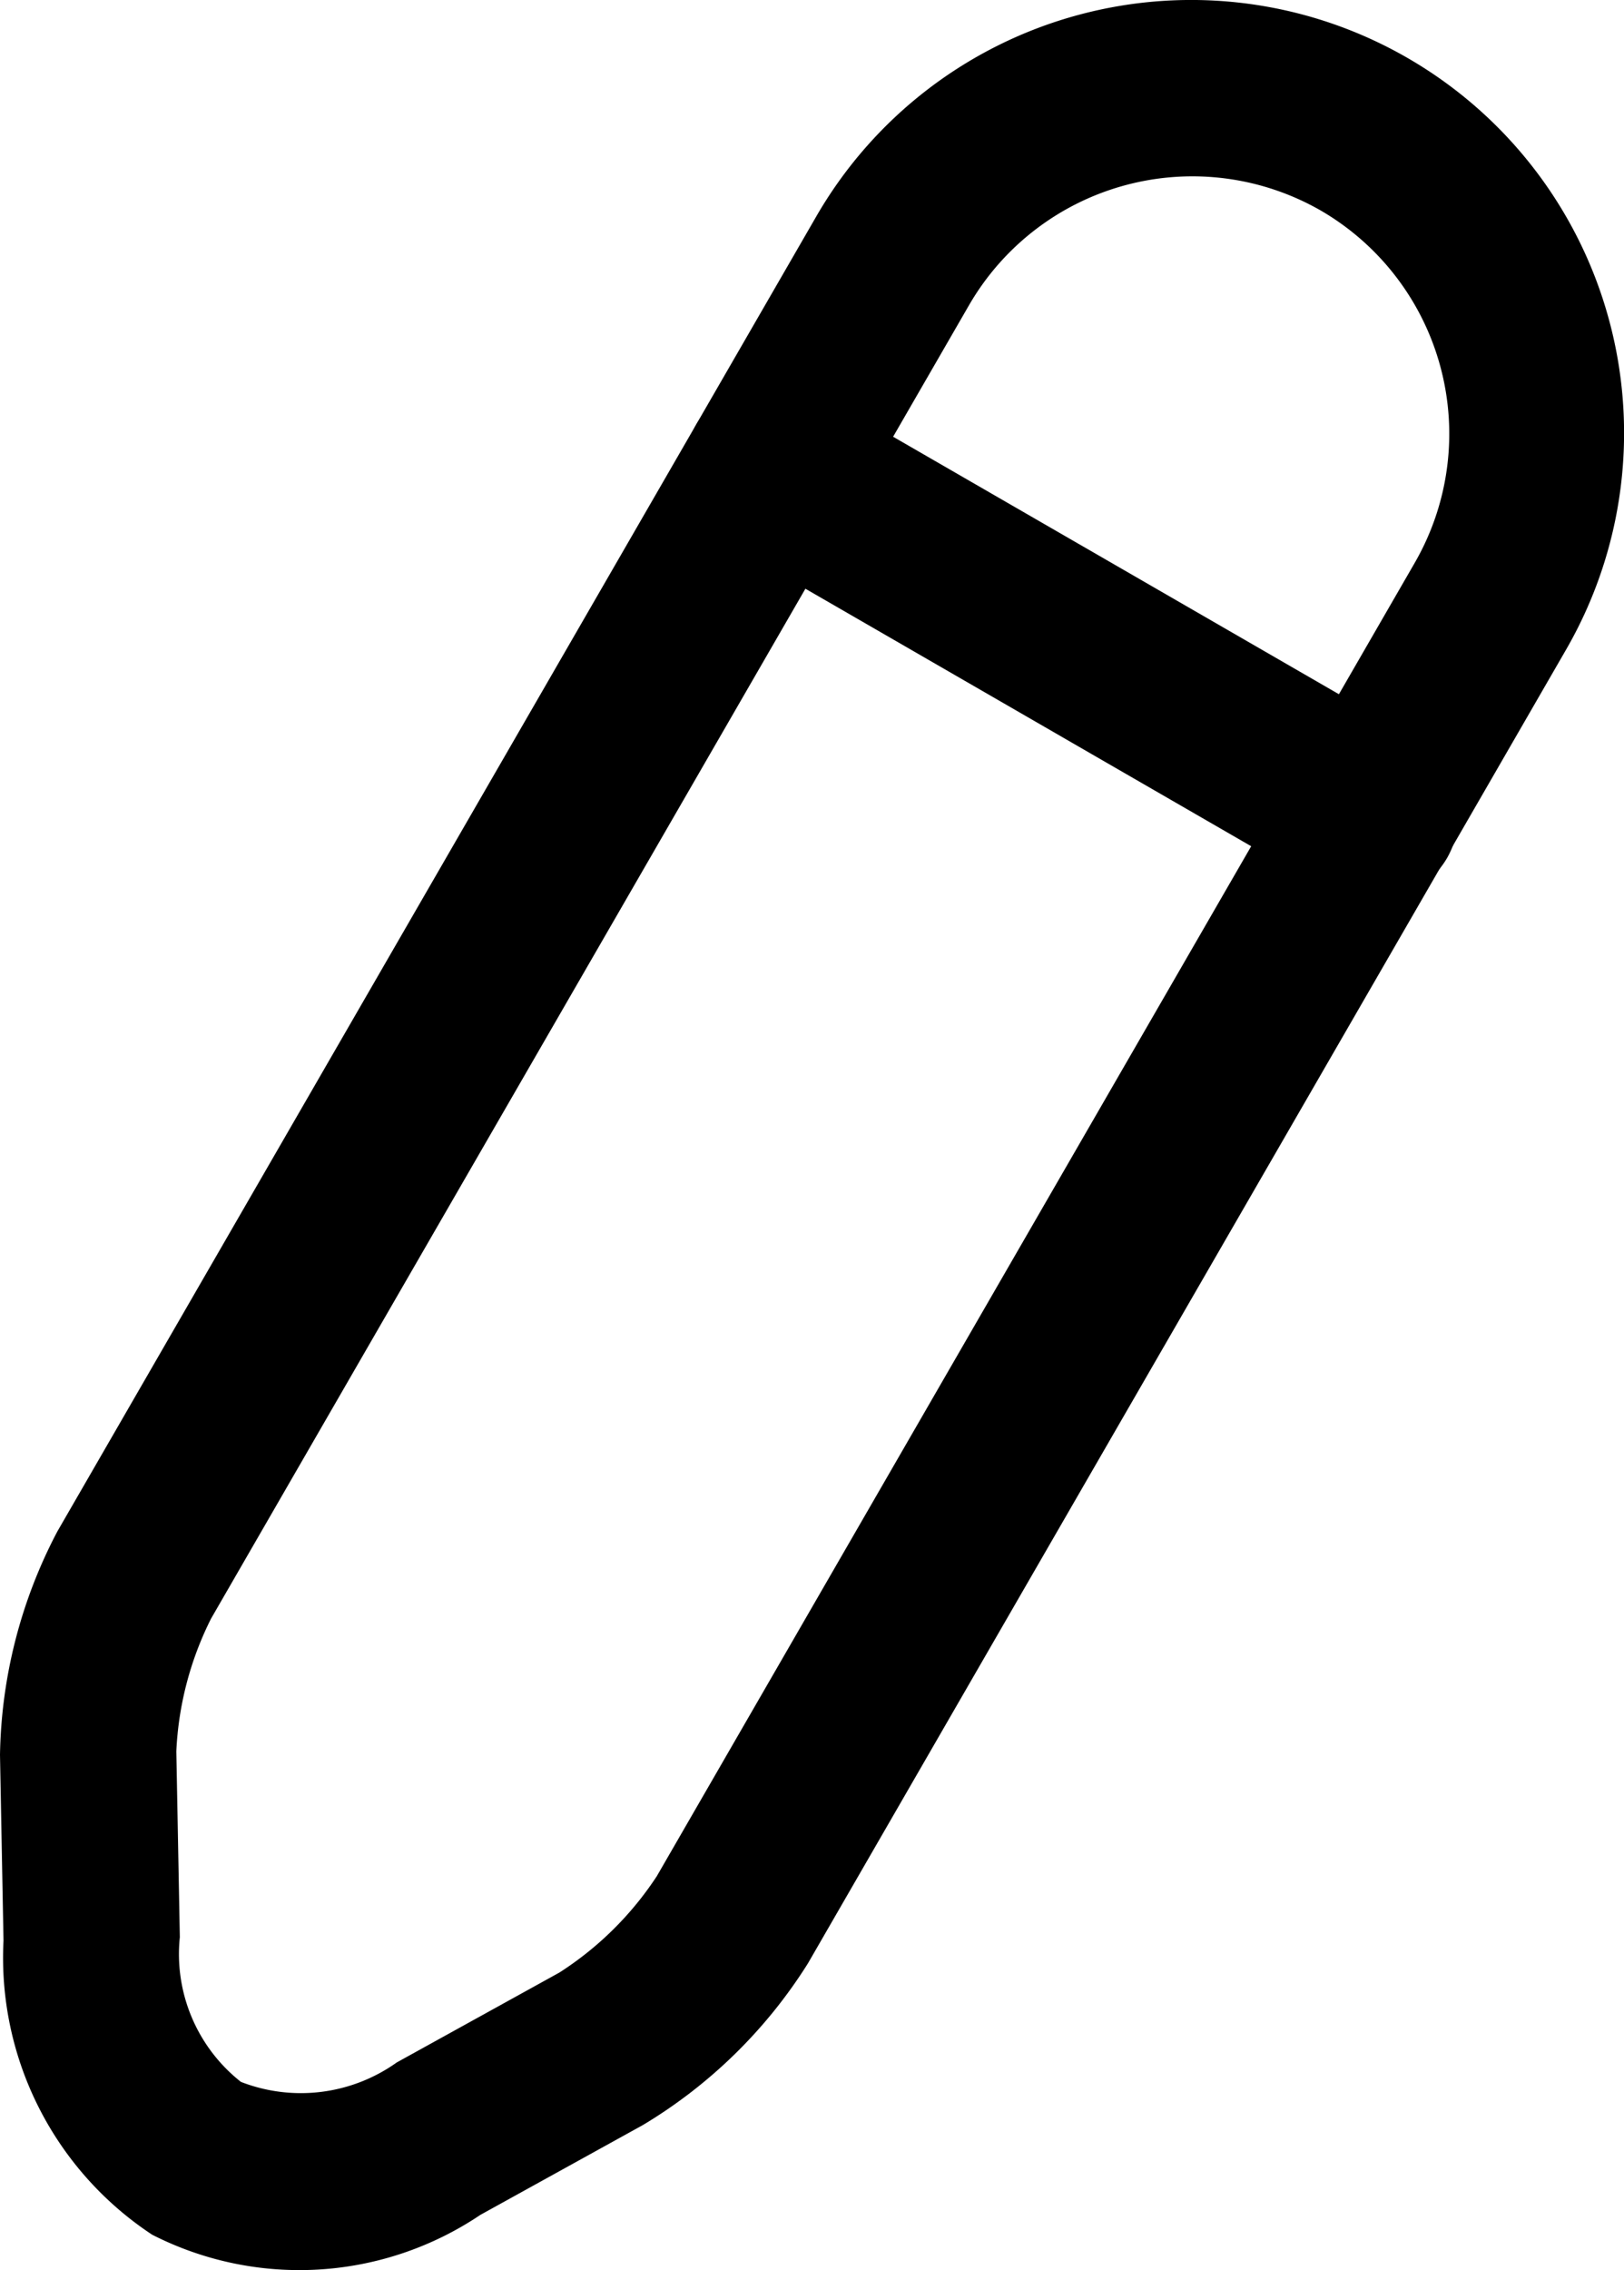 <svg width="13.88" height="19.394" version="1.1" viewBox="0 0 13.88 19.394" xmlns="http://www.w3.org/2000/svg">
 <path d="m1.304 19.094a2.834 2.834 0 0 1-1.274-2.514l-0.03-1.588a4.236 4.236 0 0 1 0.491-1.91l6.485-11.232a3.7 3.7 0 0 1 6.409 3.7l-6.48 11.224a4.236 4.236 0 0 1-1.409 1.38l-1.39 0.768a2.771 2.771 0 0 1-2.801 0.172zm9.985-17.295a2.206 2.206 0 0 0-3.005 0.805l-6.48 11.224a2.807 2.807 0 0 0-0.297 1.134l0.03 1.588a1.39 1.39 0 0 0 0.522 1.236 1.413 1.413 0 0 0 1.332-0.166l1.39-0.768a2.807 2.807 0 0 0 0.833-0.824l6.48-11.224a2.206 2.206 0 0 0-0.805-3.005z" data-name="Vector"/>
 <path d="m11.344 7.605-5.118-2.955a0.755 0.755 0 0 1-0.275-1.024 0.755 0.755 0 0 1 1.024-0.275l5.118 2.955a0.755 0.755 0 0 1 0.275 1.024 0.755 0.755 0 0 1-1.024 0.275z" data-name="Vector"/>
</svg>
